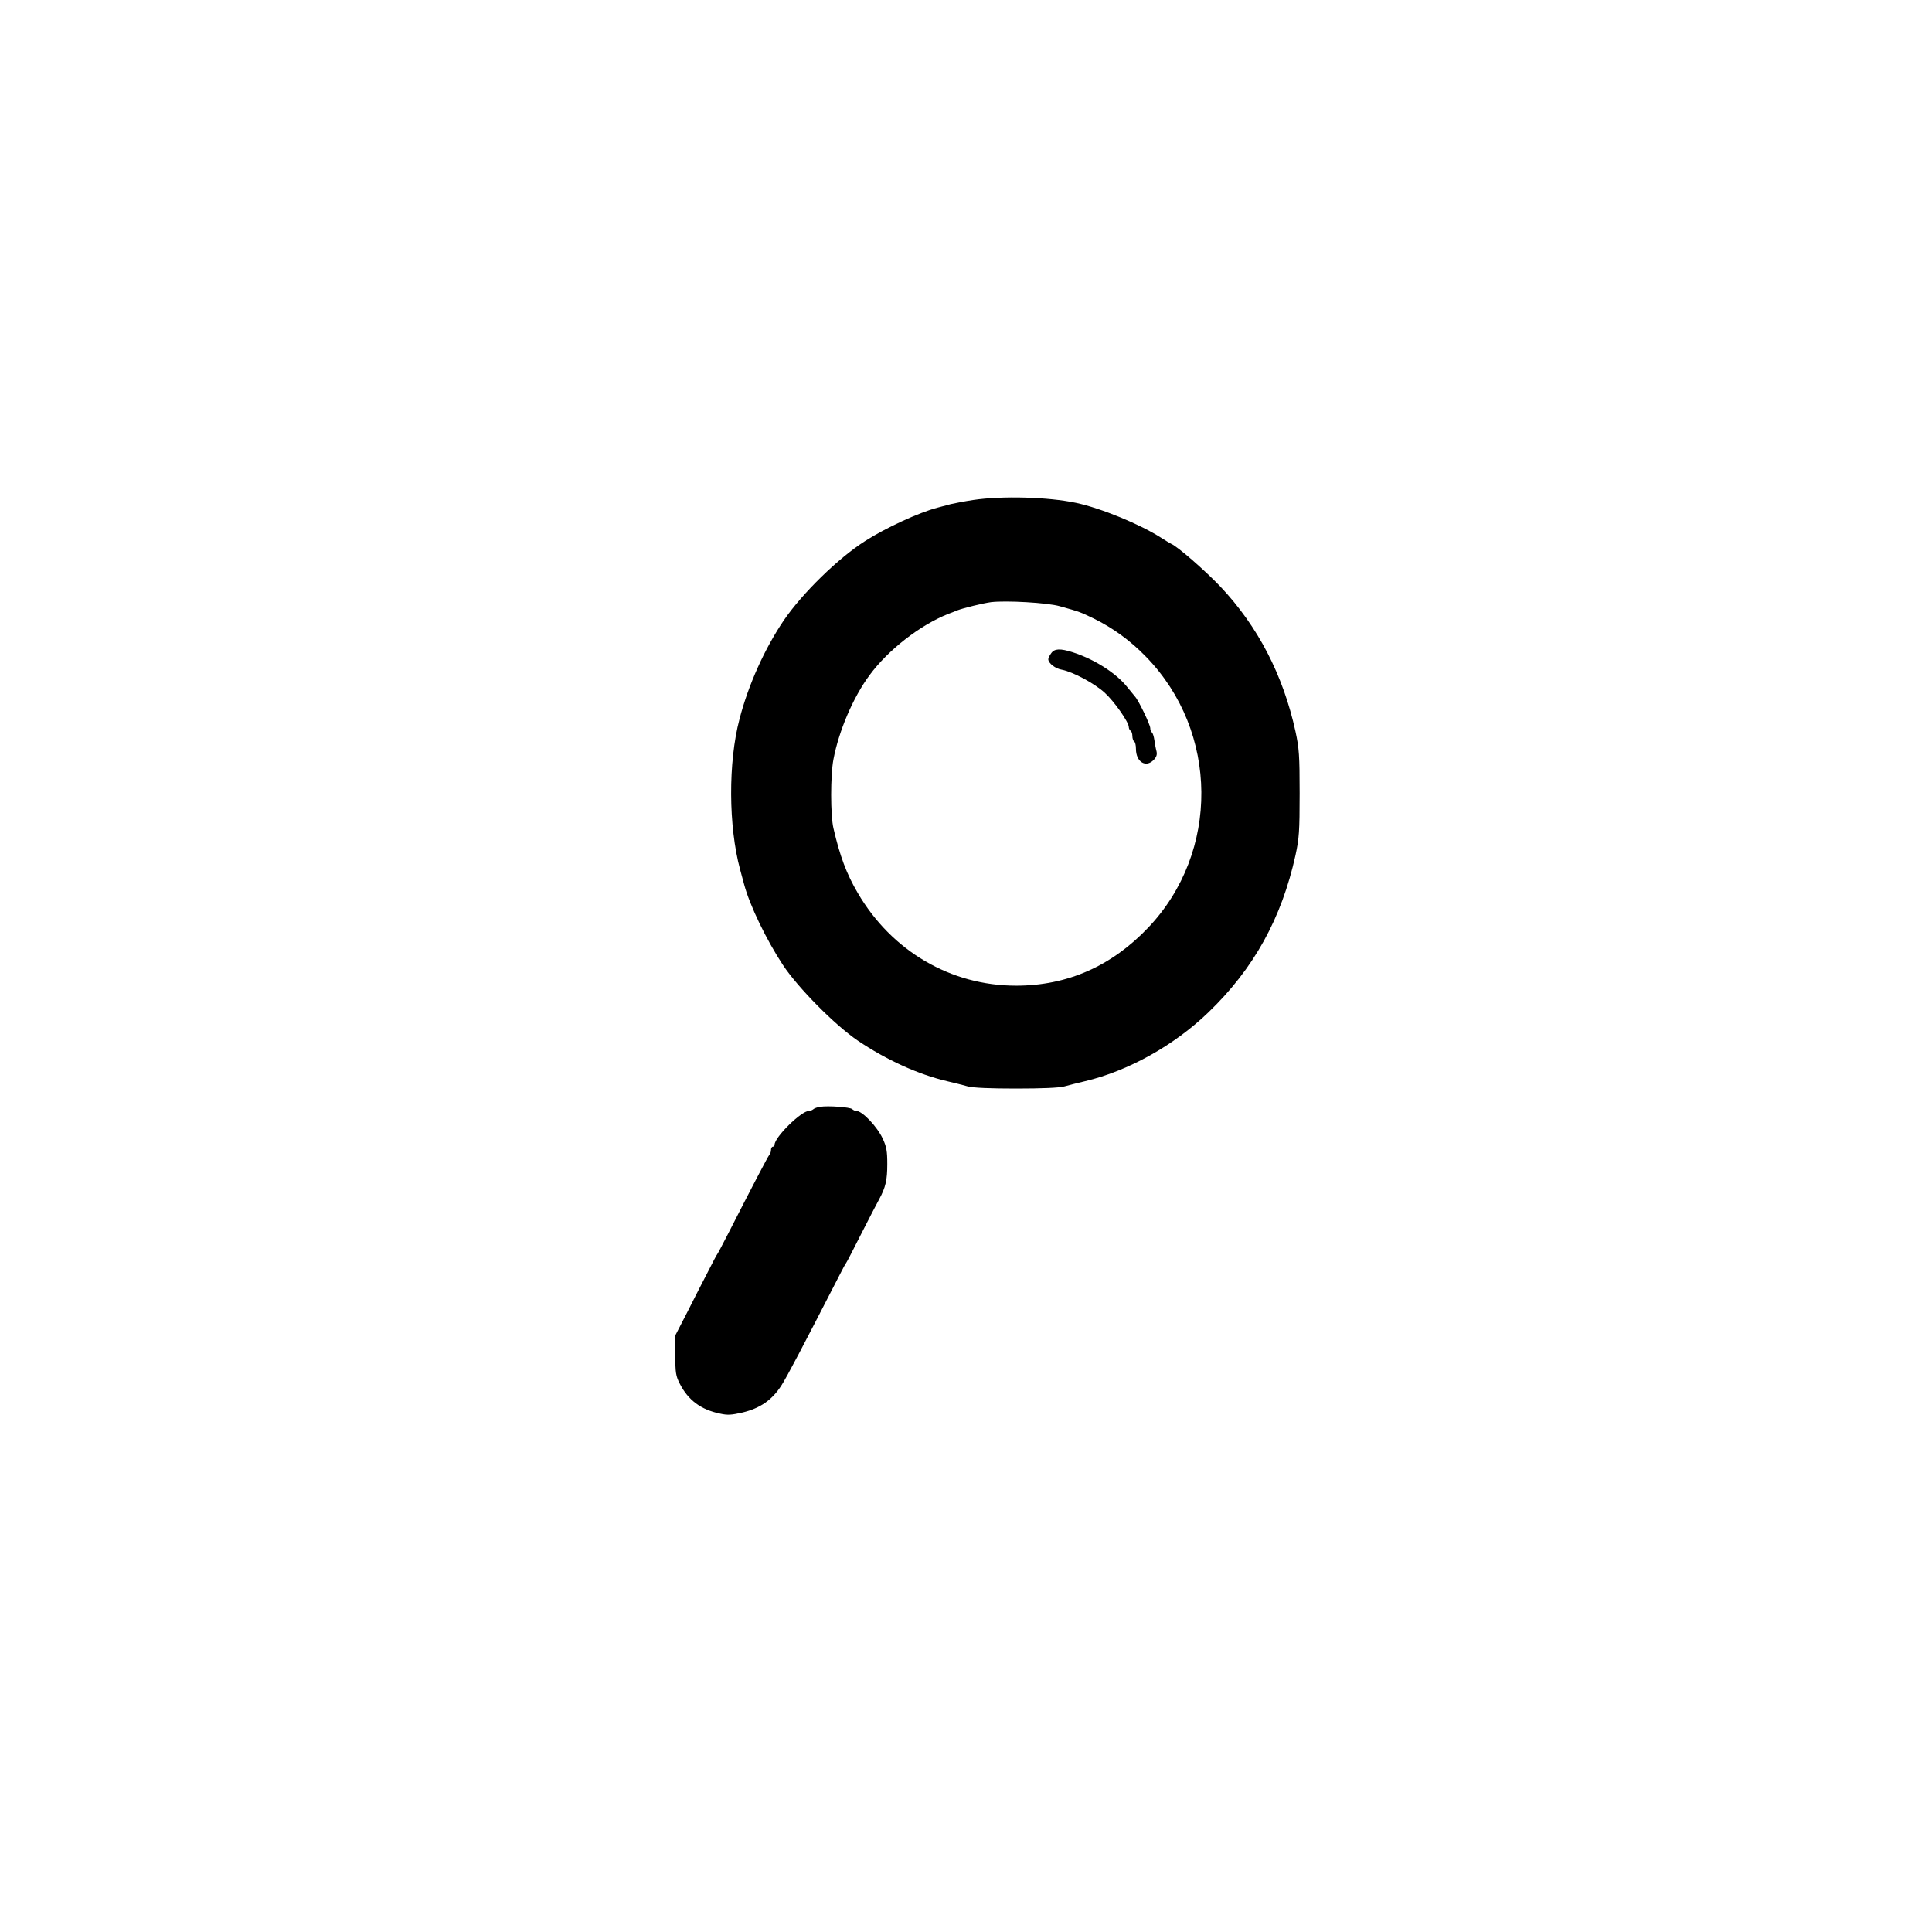 <?xml version="1.0" standalone="no"?>
<!DOCTYPE svg PUBLIC "-//W3C//DTD SVG 20010904//EN"
 "http://www.w3.org/TR/2001/REC-SVG-20010904/DTD/svg10.dtd">
<svg version="1.0" xmlns="http://www.w3.org/2000/svg"
 width="1080pt" height="1080pt" viewBox="0 0 1080 1080"
 preserveAspectRatio="xMidYMid meet">
<g transform="translate(0,1080) scale(0.1,-0.1)"
fill="#000000" stroke="none">
<path d="M5440 8005 c-47 -7 -103 -18 -125 -23 -22 -6 -56 -15 -75 -20 -103
-27 -290 -113 -405 -187 -149 -95 -349 -290 -453 -442 -107 -158 -198 -359
-248 -552 -64 -242 -62 -600 3 -841 8 -30 18 -68 23 -85 31 -116 124 -309 217
-450 85 -128 290 -335 418 -422 160 -108 338 -189 500 -227 39 -9 90 -22 115
-29 29 -8 126 -12 270 -12 144 0 241 4 270 12 25 7 77 20 115 29 241 57 497
199 689 384 255 245 410 526 488 880 20 93 23 132 23 345 0 212 -3 252 -23
345 -69 316 -210 589 -421 812 -86 90 -238 223 -274 238 -7 3 -31 18 -55 33
-116 75 -336 166 -477 196 -155 33 -414 40 -575 16z m485 -594 c112 -31 115
-33 188 -68 108 -53 205 -123 294 -215 407 -418 412 -1092 12 -1513 -205 -216
-453 -325 -739 -325 -365 0 -695 193 -885 518 -63 107 -100 207 -136 362 -17
73 -17 297 0 385 30 159 110 347 202 471 103 140 281 279 439 342 14 5 37 14
51 20 34 13 144 40 189 46 84 10 316 -3 385 -23z"/>
<path d="M5876 7148 c-9 -12 -16 -27 -16 -33 0 -22 39 -53 77 -59 61 -12 181
-76 238 -128 54 -49 135 -165 135 -192 0 -8 5 -18 10 -21 6 -3 10 -17 10 -30
0 -13 5 -27 10 -30 6 -3 10 -22 10 -41 0 -74 56 -108 100 -61 15 16 19 29 15
47 -4 14 -9 42 -12 63 -3 20 -9 40 -14 43 -5 3 -9 14 -9 24 0 19 -66 156 -85
176 -5 7 -26 31 -45 55 -63 78 -183 154 -304 193 -69 22 -102 21 -120 -6z"/>
<path d="M4585 4613 c-16 -2 -34 -9 -39 -14 -6 -5 -16 -9 -24 -9 -43 0 -192
-147 -192 -189 0 -6 -4 -11 -10 -11 -5 0 -10 -8 -10 -18 0 -10 -4 -22 -9 -27
-8 -9 -101 -187 -230 -440 -31 -60 -58 -112 -61 -115 -3 -3 -27 -48 -53 -100
-27 -52 -79 -153 -115 -225 l-67 -130 0 -111 c0 -98 3 -116 25 -159 47 -92
118 -145 224 -167 44 -10 65 -8 127 6 99 24 165 70 217 151 33 52 113 204 324
615 18 36 35 67 38 70 3 3 40 75 83 160 43 85 89 173 101 195 37 68 46 108 46
198 0 71 -4 96 -25 141 -31 68 -115 156 -148 156 -7 0 -17 4 -23 10 -11 11
-135 20 -179 13z"/>
</g>
</svg>
